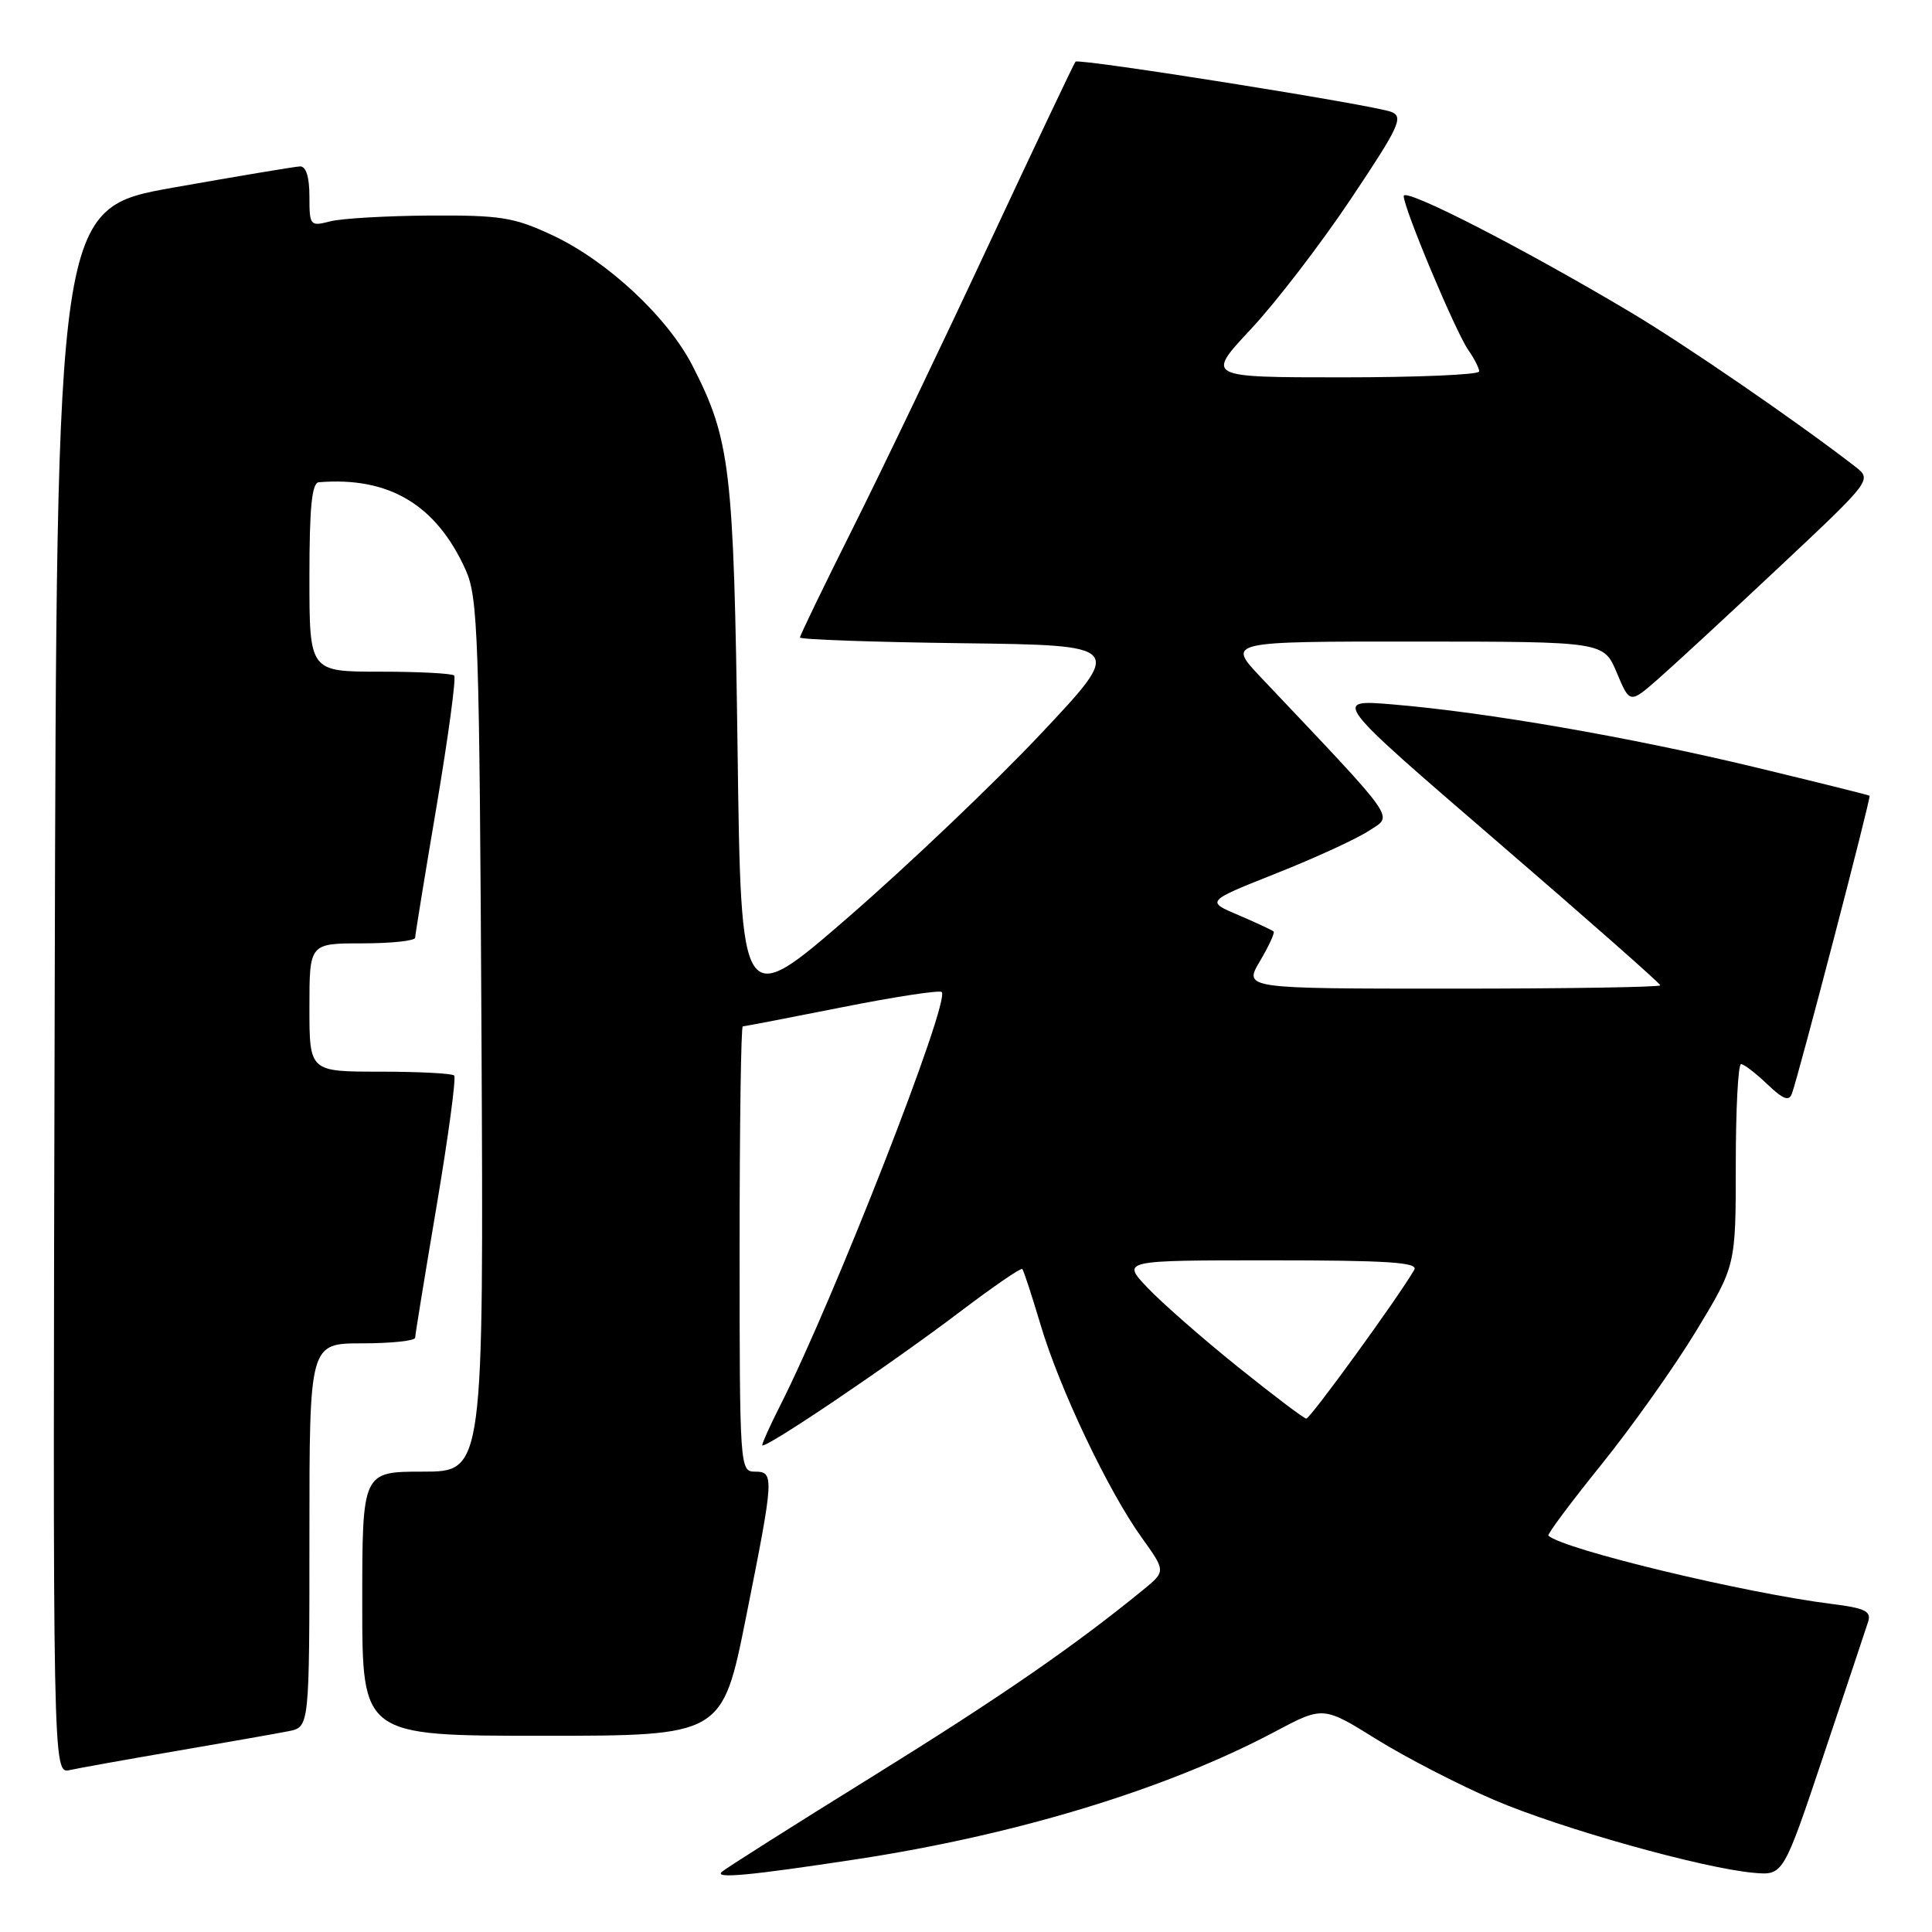 <?xml version="1.0" encoding="UTF-8" standalone="no"?>
<!DOCTYPE svg PUBLIC "-//W3C//DTD SVG 1.1//EN" "http://www.w3.org/Graphics/SVG/1.1/DTD/svg11.dtd" >
<svg xmlns="http://www.w3.org/2000/svg" xmlns:xlink="http://www.w3.org/1999/xlink" version="1.1" viewBox="0 0 256 256">
 <g >
 <path fill="currentColor"
d=" M 113.50 246.36 C 134.71 243.13 154.60 237.06 168.89 229.48 C 175.32 226.06 175.32 226.06 182.41 230.47 C 186.31 232.89 193.32 236.51 198.00 238.51 C 206.82 242.29 225.61 247.56 232.40 248.16 C 236.30 248.50 236.30 248.50 241.66 232.50 C 244.61 223.70 247.26 215.76 247.55 214.85 C 247.97 213.50 247.09 213.08 242.79 212.54 C 231.21 211.10 207.15 205.31 205.17 203.48 C 204.99 203.31 208.14 199.09 212.17 194.09 C 216.20 189.10 221.86 181.12 224.75 176.36 C 230.00 167.70 230.00 167.70 230.00 154.35 C 230.00 147.01 230.31 141.00 230.70 141.00 C 231.08 141.00 232.64 142.20 234.17 143.66 C 236.27 145.67 237.06 145.97 237.44 144.91 C 238.47 141.97 247.95 105.62 247.73 105.44 C 247.60 105.34 240.75 103.64 232.50 101.65 C 216.00 97.68 196.92 94.37 184.54 93.34 C 176.52 92.67 176.52 92.67 198.26 111.40 C 210.22 121.70 220.00 130.32 220.00 130.56 C 220.00 130.80 207.58 131.00 192.40 131.00 C 164.80 131.00 164.80 131.00 166.94 127.37 C 168.12 125.38 168.94 123.60 168.76 123.43 C 168.58 123.25 166.49 122.28 164.11 121.26 C 159.78 119.43 159.78 119.43 169.14 115.71 C 174.29 113.67 179.81 111.13 181.41 110.07 C 184.61 107.96 185.52 109.25 167.07 89.75 C 162.58 85.00 162.58 85.00 187.54 85.01 C 212.50 85.02 212.50 85.02 214.23 89.13 C 215.96 93.25 215.96 93.25 219.73 89.95 C 221.80 88.14 229.03 81.46 235.79 75.11 C 248.08 63.57 248.08 63.57 245.79 61.80 C 238.04 55.81 223.28 45.67 216.00 41.34 C 201.66 32.80 186.00 24.78 186.00 25.98 C 186.00 27.60 192.87 43.97 194.57 46.40 C 195.36 47.53 196.00 48.79 196.00 49.22 C 196.00 49.65 187.85 50.00 177.89 50.00 C 159.77 50.00 159.77 50.00 165.77 43.59 C 169.07 40.06 175.02 32.31 178.99 26.37 C 185.42 16.76 186.01 15.49 184.36 14.83 C 182.12 13.93 142.97 7.70 142.51 8.17 C 142.33 8.35 137.14 19.30 130.97 32.50 C 124.81 45.70 116.67 62.68 112.88 70.24 C 109.10 77.79 106.00 84.20 106.00 84.47 C 106.00 84.74 115.67 85.08 127.48 85.23 C 148.96 85.50 148.96 85.50 137.88 97.27 C 131.79 103.74 120.36 114.62 112.50 121.45 C 98.19 133.87 98.19 133.87 97.73 99.18 C 97.23 62.04 96.78 58.28 91.77 48.48 C 88.47 42.03 80.49 34.59 73.22 31.18 C 68.11 28.79 66.37 28.51 57.00 28.56 C 51.22 28.60 45.26 28.94 43.75 29.33 C 41.09 30.02 41.00 29.91 41.00 26.02 C 41.00 23.44 40.55 22.02 39.75 22.05 C 39.06 22.08 31.53 23.34 23.00 24.85 C 7.50 27.60 7.50 27.60 7.25 131.32 C 6.99 235.04 6.99 235.04 9.25 234.54 C 10.49 234.27 16.90 233.12 23.50 231.99 C 30.10 230.86 36.74 229.69 38.25 229.39 C 41.00 228.84 41.00 228.84 41.00 203.42 C 41.00 178.00 41.00 178.00 48.00 178.00 C 51.85 178.00 55.01 177.66 55.01 177.25 C 55.02 176.84 56.30 168.97 57.86 159.76 C 59.41 150.55 60.46 142.79 60.18 142.51 C 59.90 142.23 55.47 142.00 50.33 142.00 C 41.00 142.00 41.00 142.00 41.00 133.50 C 41.00 125.00 41.00 125.00 48.00 125.00 C 51.85 125.00 55.01 124.66 55.01 124.25 C 55.02 123.84 56.30 115.97 57.86 106.76 C 59.41 97.55 60.46 89.79 60.18 89.51 C 59.90 89.23 55.47 89.00 50.33 89.00 C 41.00 89.00 41.00 89.00 41.00 76.50 C 41.00 67.22 41.32 63.97 42.25 63.90 C 51.55 63.14 57.81 66.88 61.70 75.51 C 63.35 79.18 63.52 84.19 63.80 137.25 C 64.09 195.00 64.09 195.00 56.05 195.00 C 48.00 195.00 48.00 195.00 48.00 212.50 C 48.00 230.00 48.00 230.00 71.86 230.00 C 95.71 230.00 95.71 230.00 98.86 214.25 C 102.59 195.57 102.62 195.00 100.00 195.00 C 98.05 195.00 98.00 194.33 98.00 165.50 C 98.00 149.28 98.19 136.00 98.42 136.00 C 98.65 136.00 104.56 134.86 111.56 133.47 C 118.55 132.08 124.50 131.17 124.78 131.45 C 125.96 132.62 110.54 172.07 103.39 186.22 C 102.07 188.81 101.00 191.19 101.00 191.49 C 101.00 192.27 117.92 180.86 127.32 173.73 C 131.62 170.47 135.28 167.96 135.46 168.15 C 135.64 168.34 136.72 171.65 137.87 175.50 C 140.36 183.93 146.83 197.54 151.26 203.71 C 154.48 208.20 154.48 208.20 151.49 210.65 C 142.23 218.21 132.48 224.93 115.50 235.46 C 105.05 241.94 96.11 247.60 95.63 248.04 C 94.63 248.96 99.32 248.52 113.50 246.36 Z  M 164.00 181.10 C 159.32 177.34 153.95 172.63 152.05 170.63 C 148.61 167.00 148.61 167.00 168.36 167.00 C 183.88 167.00 187.96 167.27 187.40 168.25 C 185.39 171.76 173.61 188.00 173.09 187.97 C 172.77 187.96 168.68 184.86 164.00 181.10 Z "/>
</g>
</svg>